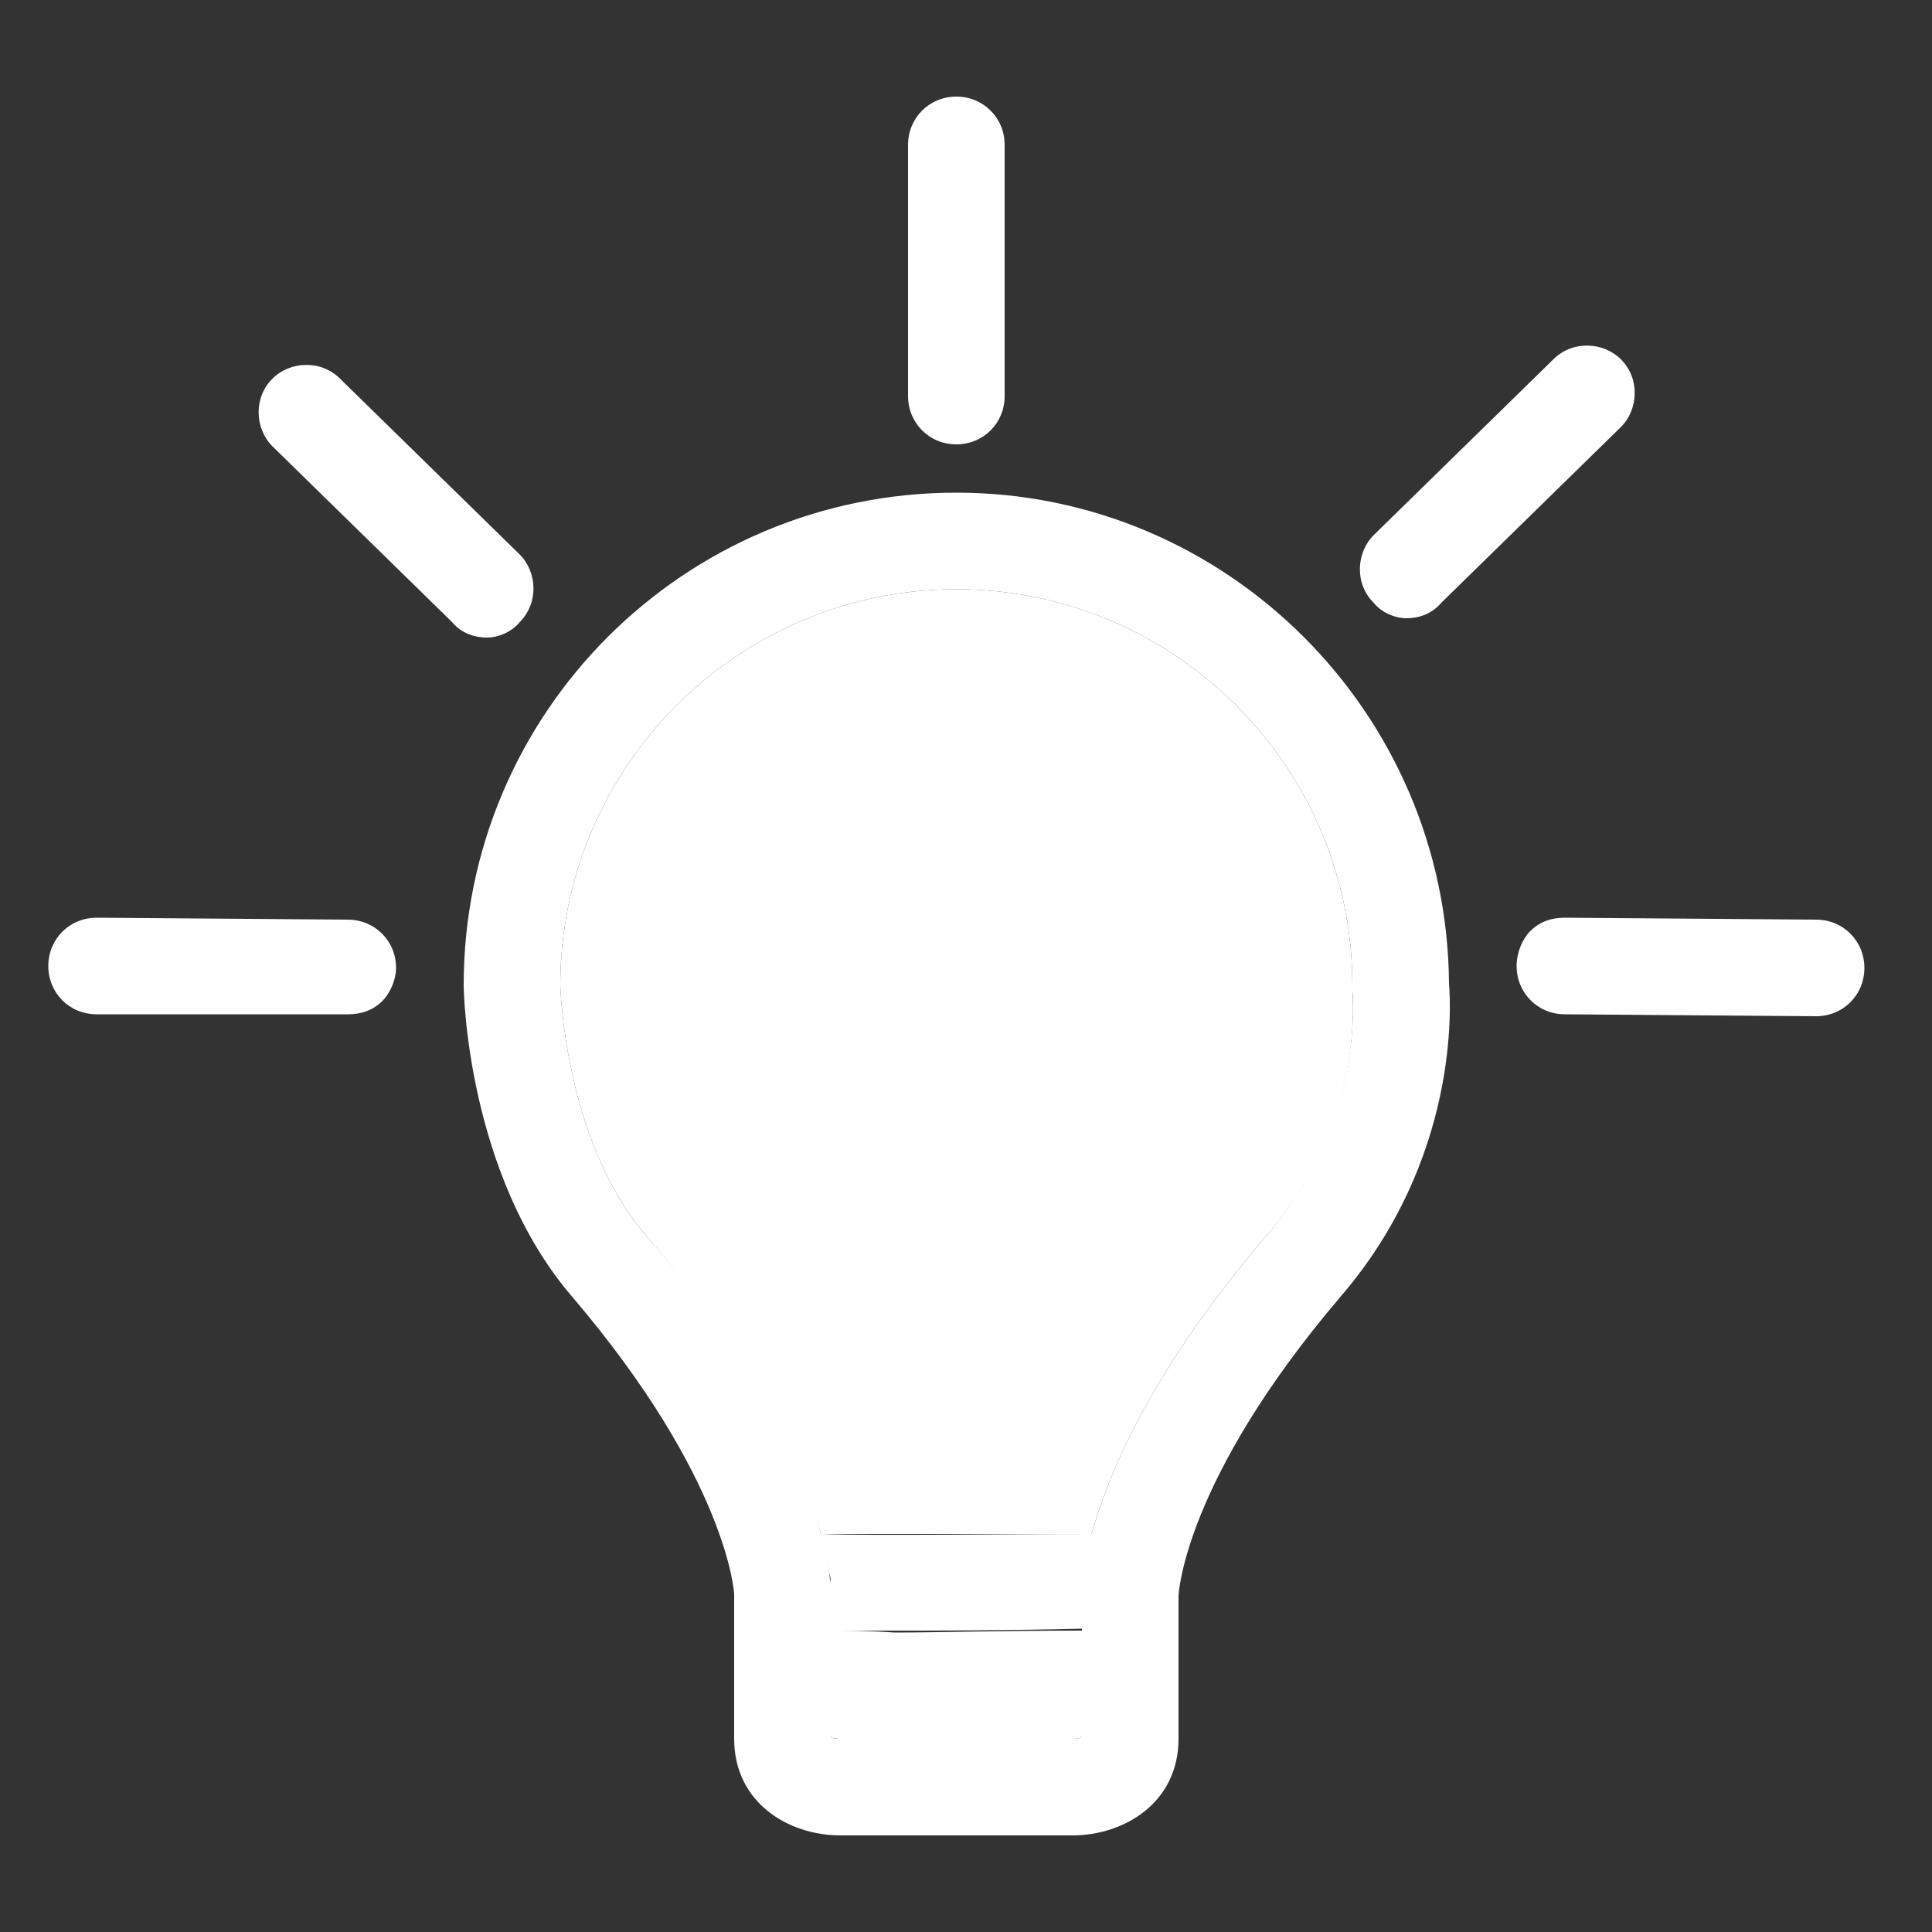 <?xml version="1.0" encoding="utf-8"?>
<!-- Generator: Adobe Illustrator 21.0.2, SVG Export Plug-In . SVG Version: 6.00 Build 0)  -->
<svg version="1.1" id="Layer_1" xmlns="http://www.w3.org/2000/svg" xmlns:xlink="http://www.w3.org/1999/xlink" x="0px" y="0px"
	 viewBox="0 0 100 100" style="enable-background:new 0 0 100 100;" xml:space="preserve">
<rect x="0" y="0" width="100" height="100" fill="#333333" stroke="none"/>
<style type="text/css">
	.st0{fill:#FFFFFF;}
</style>
<g>
	<path class="st0" d="M43,84.4v5.5c0.1,0.1,0.4,0.1,0.5,0.1h12c0.1,0,0.4,0,0.5-0.1v-5.5c-4.2,0-7.4,0.1-9.7,0.1
		C44.9,84.4,43.9,84.4,43,84.4z"/>
	<path class="st0" d="M42.8,81c0.1,0.4,0.1,0.7,0.1,0.9l0,0C43,81.5,42.9,81.2,42.8,81z"/>
	<path class="st0" d="M70,51c0-11.3-9.2-20.5-20.5-20.5S29,39.7,29,51c0,0,0.2,8,4.4,12.9c6,7,8.2,12.4,9.1,15.5c3,0,9.2,0,14,0
		c0.9-3.2,3.1-8.5,9.1-15.5C70.7,58,70,51.4,70,51.3V51z"/>
	<path class="st0" d="M75,50.9c-0.1-14-11.5-25.4-25.5-25.4C35.4,25.5,24,36.9,24,51c0,0.4,0.2,9.8,5.6,16.1
		c8.1,9.5,8.4,15.4,8.4,15.4V90c0,3.3,2.8,5,5.5,5h12c2.7,0,5.5-1.7,5.5-5v-7.4c0-0.1,0.3-6,8.4-15.5C75.5,60,75.1,52.1,75,50.9z
		 M42.8,81c0.1,0.3,0.2,0.6,0.2,0.9l0,0C42.9,81.6,42.9,81.3,42.8,81z M56,89.9C55.9,90,55.6,90,55.5,90h-12c-0.2,0-0.4,0-0.5-0.1
		v-5.5c0.9,0,1.9,0,3.3,0c2.3,0,5.5,0,9.7-0.1V89.9z M65.6,63.9c-6,7-8.2,12.3-9.1,15.5c-4.9,0-11.1,0.1-14,0
		c-0.8-3.2-3.1-8.6-9.1-15.5C29.2,59,29,51,29,51c0-11.3,9.2-20.5,20.5-20.5S70,39.7,70,51v0.3C70,51.3,70.7,57.9,65.6,63.9z"/>
</g>
<path class="st0" d="M49.5,23c-1.4,0-2.5-1.1-2.5-2.5v-13C47,6.1,48.1,5,49.5,5S52,6.1,52,7.5v13C52,21.9,50.9,23,49.5,23z"/>
<path class="st0" d="M72.8,32c-0.6,0-1.3-0.3-1.7-0.8c-1-1-0.9-2.6,0-3.5l9.3-9.1c1-1,2.6-0.9,3.5,0c1,1,0.9,2.6,0,3.5l-9.3,9.1
	C74.1,31.8,73.4,32,72.8,32z"/>
<path class="st0" d="M19.8,51.8c-0.5,0.5-1.1,0.7-1.8,0.7H5c-1.4,0-2.5-1.1-2.5-2.5s1.1-2.5,2.5-2.5l13,0.1c1.4,0,2.5,1.1,2.5,2.5
	C20.5,50.7,20.2,51.4,19.8,51.8z"/>
<path class="st0" d="M79.2,48.2c0.5-0.5,1.1-0.7,1.8-0.7l13,0.1c1.4,0,2.5,1.1,2.5,2.5s-1.1,2.5-2.5,2.5l-13-0.1
	c-1.4,0-2.5-1.1-2.5-2.5C78.5,49.3,78.8,48.6,79.2,48.2z"/>
<path class="st0" d="M25.2,33c0.6,0,1.3-0.3,1.7-0.8c1-1,0.9-2.6,0-3.5l-9.3-9.1c-1-1-2.6-0.9-3.5,0c-1,1-0.9,2.6,0,3.5l9.3,9.1
	C23.9,32.8,24.6,33,25.2,33z"/>
</svg>
